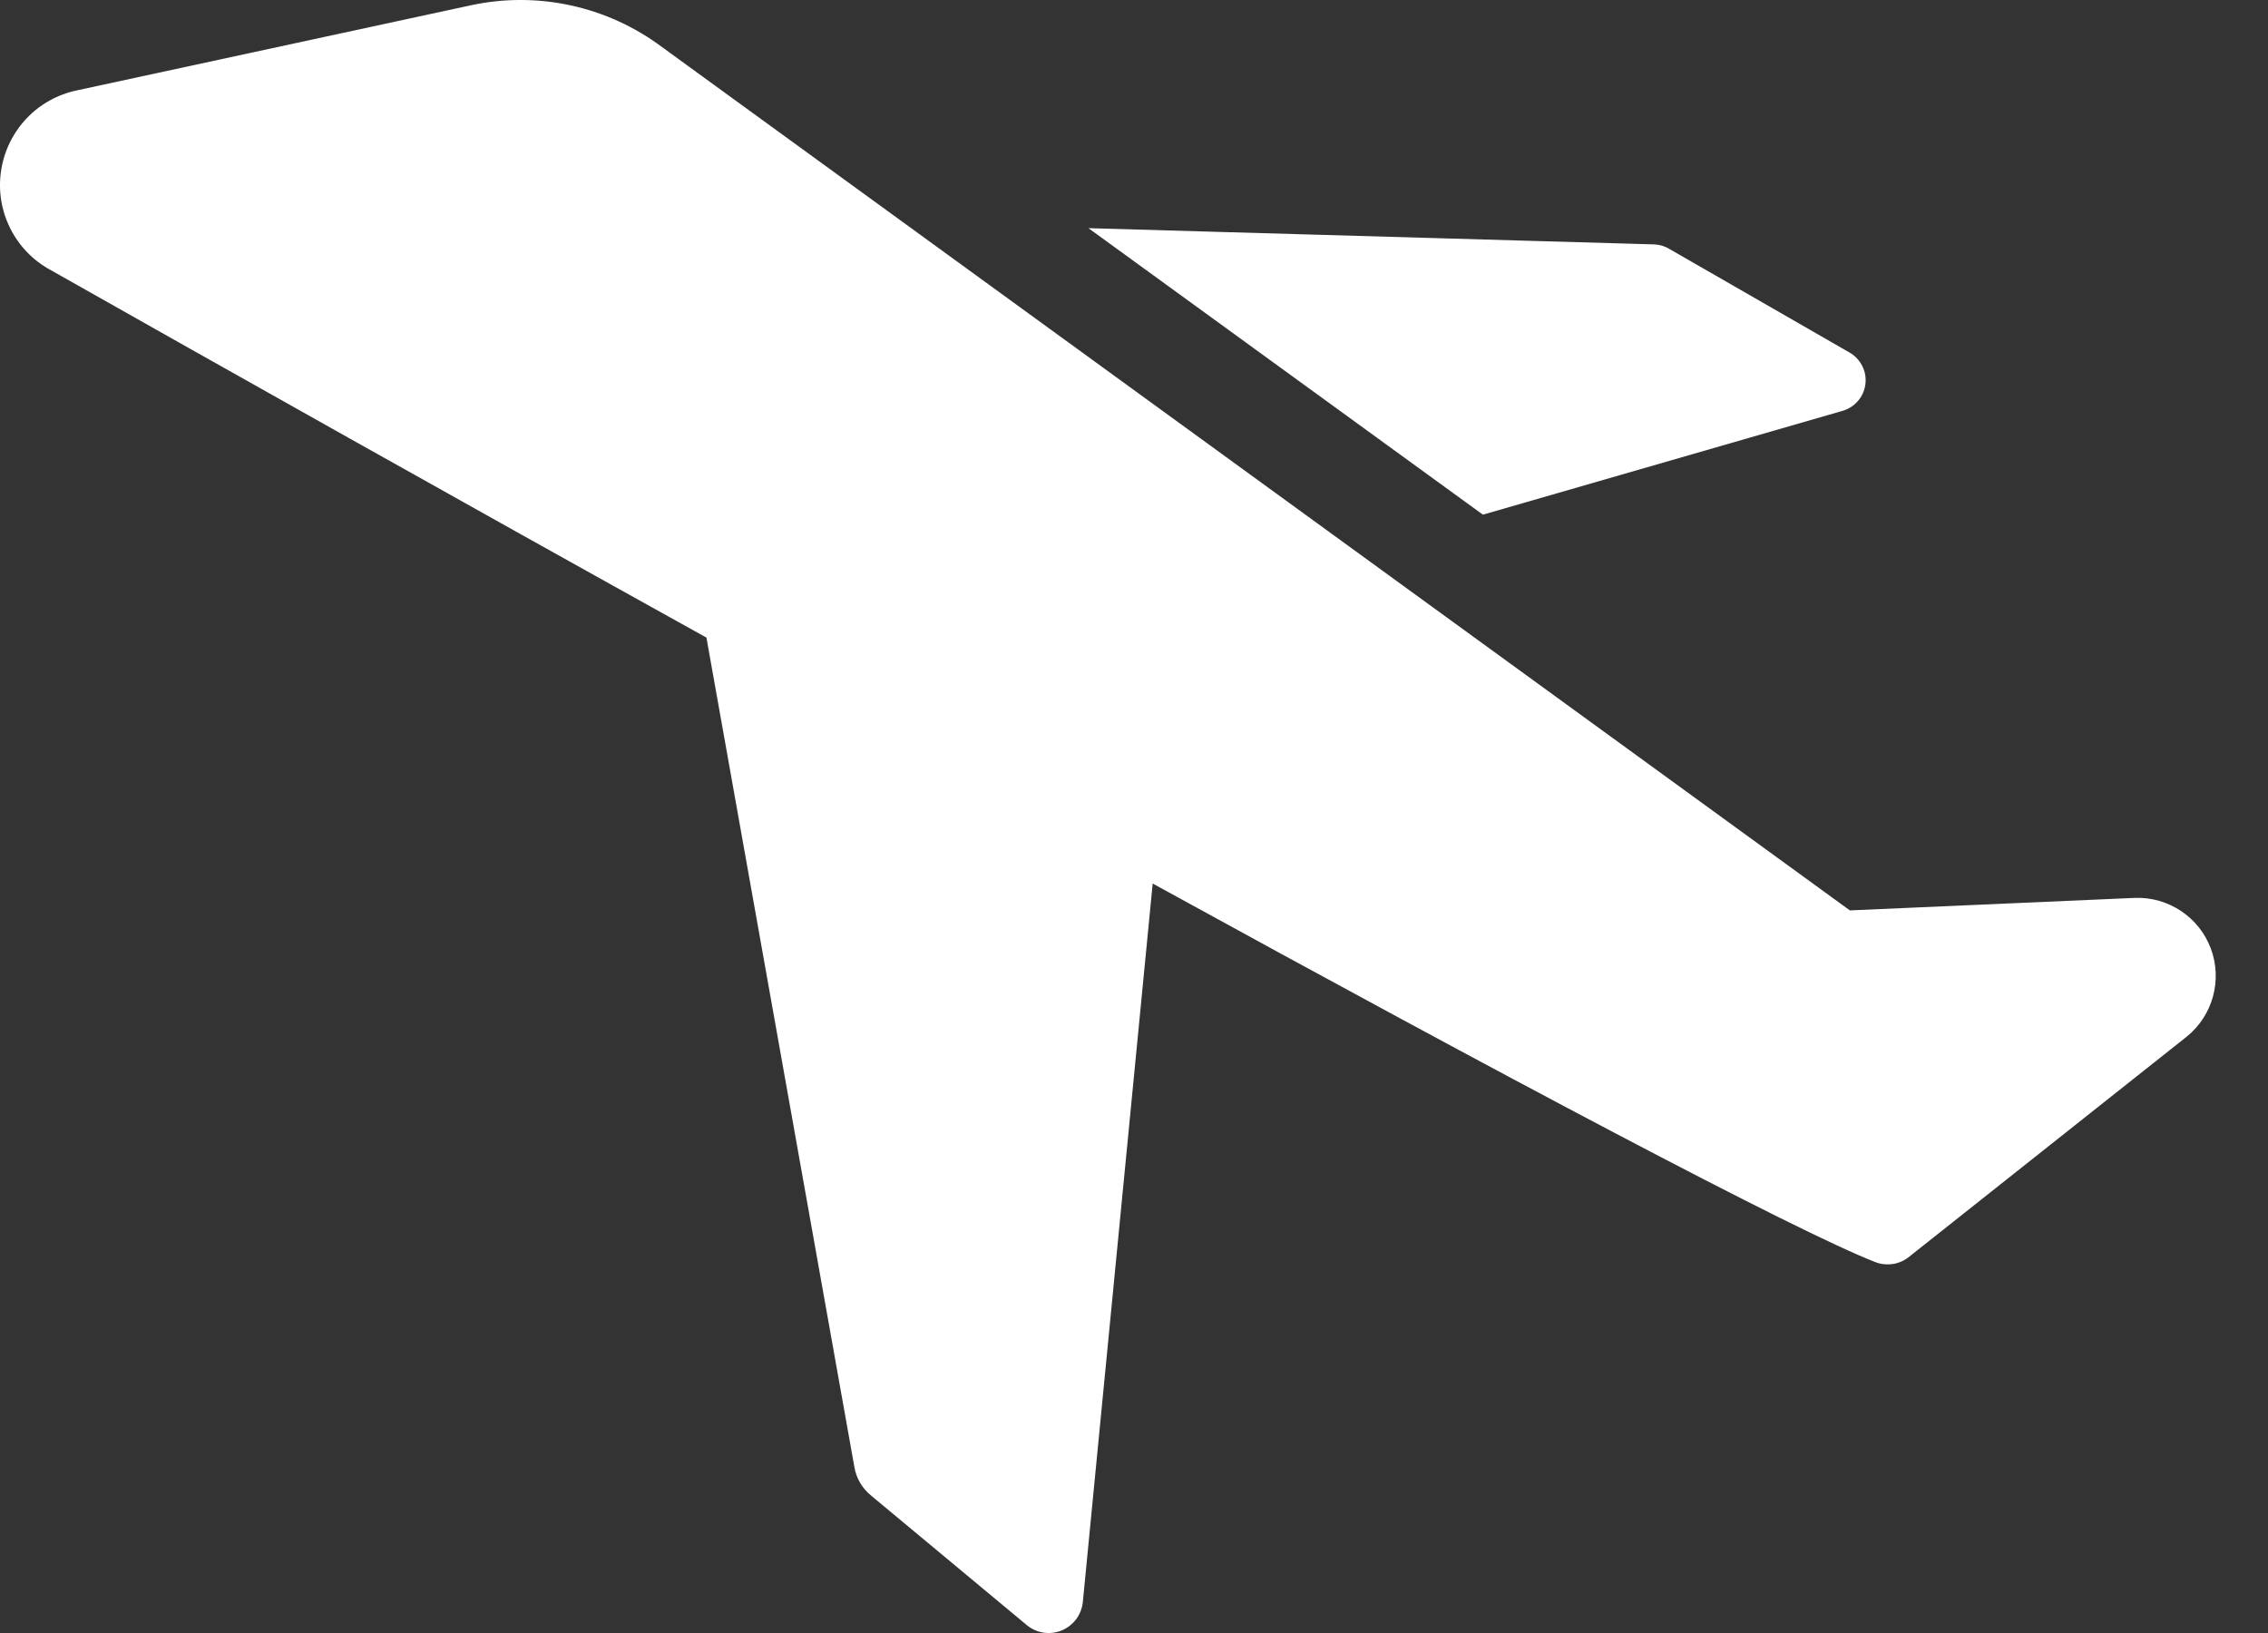 <svg width="25" height="18" viewBox="0 0 25 18" fill="none" xmlns="http://www.w3.org/2000/svg">
<rect x="0" y="0" width="25" height="18" fill="#333333" stroke="none"/>
<path fill-rule="evenodd" clip-rule="evenodd" d="M5.187 0.059L0.853 0.995C0.638 1.039 0.443 1.147 0.292 1.306C0.142 1.465 0.044 1.666 0.012 1.882C-0.021 2.098 0.014 2.319 0.112 2.515C0.209 2.711 0.365 2.872 0.557 2.976C2.407 4.022 5.035 5.501 7.787 7.028L9.418 16.172C9.439 16.293 9.502 16.402 9.597 16.481L11.317 17.912C11.37 17.956 11.433 17.985 11.502 17.996C11.57 18.006 11.639 17.998 11.703 17.972C11.767 17.945 11.822 17.902 11.863 17.847C11.904 17.792 11.929 17.726 11.936 17.658L12.706 9.739C16.552 11.851 19.806 13.578 20.68 13.915C20.741 13.937 20.806 13.942 20.87 13.932C20.934 13.921 20.994 13.894 21.044 13.853L24.106 11.425C24.246 11.311 24.347 11.156 24.394 10.982C24.441 10.809 24.433 10.624 24.37 10.456C24.307 10.287 24.192 10.142 24.042 10.042C23.892 9.942 23.715 9.891 23.535 9.897L20.391 10.035L7.299 0.52C7 0.296 6.657 0.139 6.293 0.06C5.929 -0.02 5.551 -0.02 5.187 0.059ZM16.346 5.673L20.302 4.531C20.369 4.513 20.431 4.476 20.477 4.423C20.524 4.371 20.553 4.305 20.562 4.236C20.571 4.166 20.559 4.095 20.527 4.033C20.495 3.97 20.445 3.918 20.384 3.884L18.41 2.749C18.358 2.716 18.299 2.697 18.238 2.694L11.998 2.515L16.346 5.673Z" fill="white"/>
</svg>
